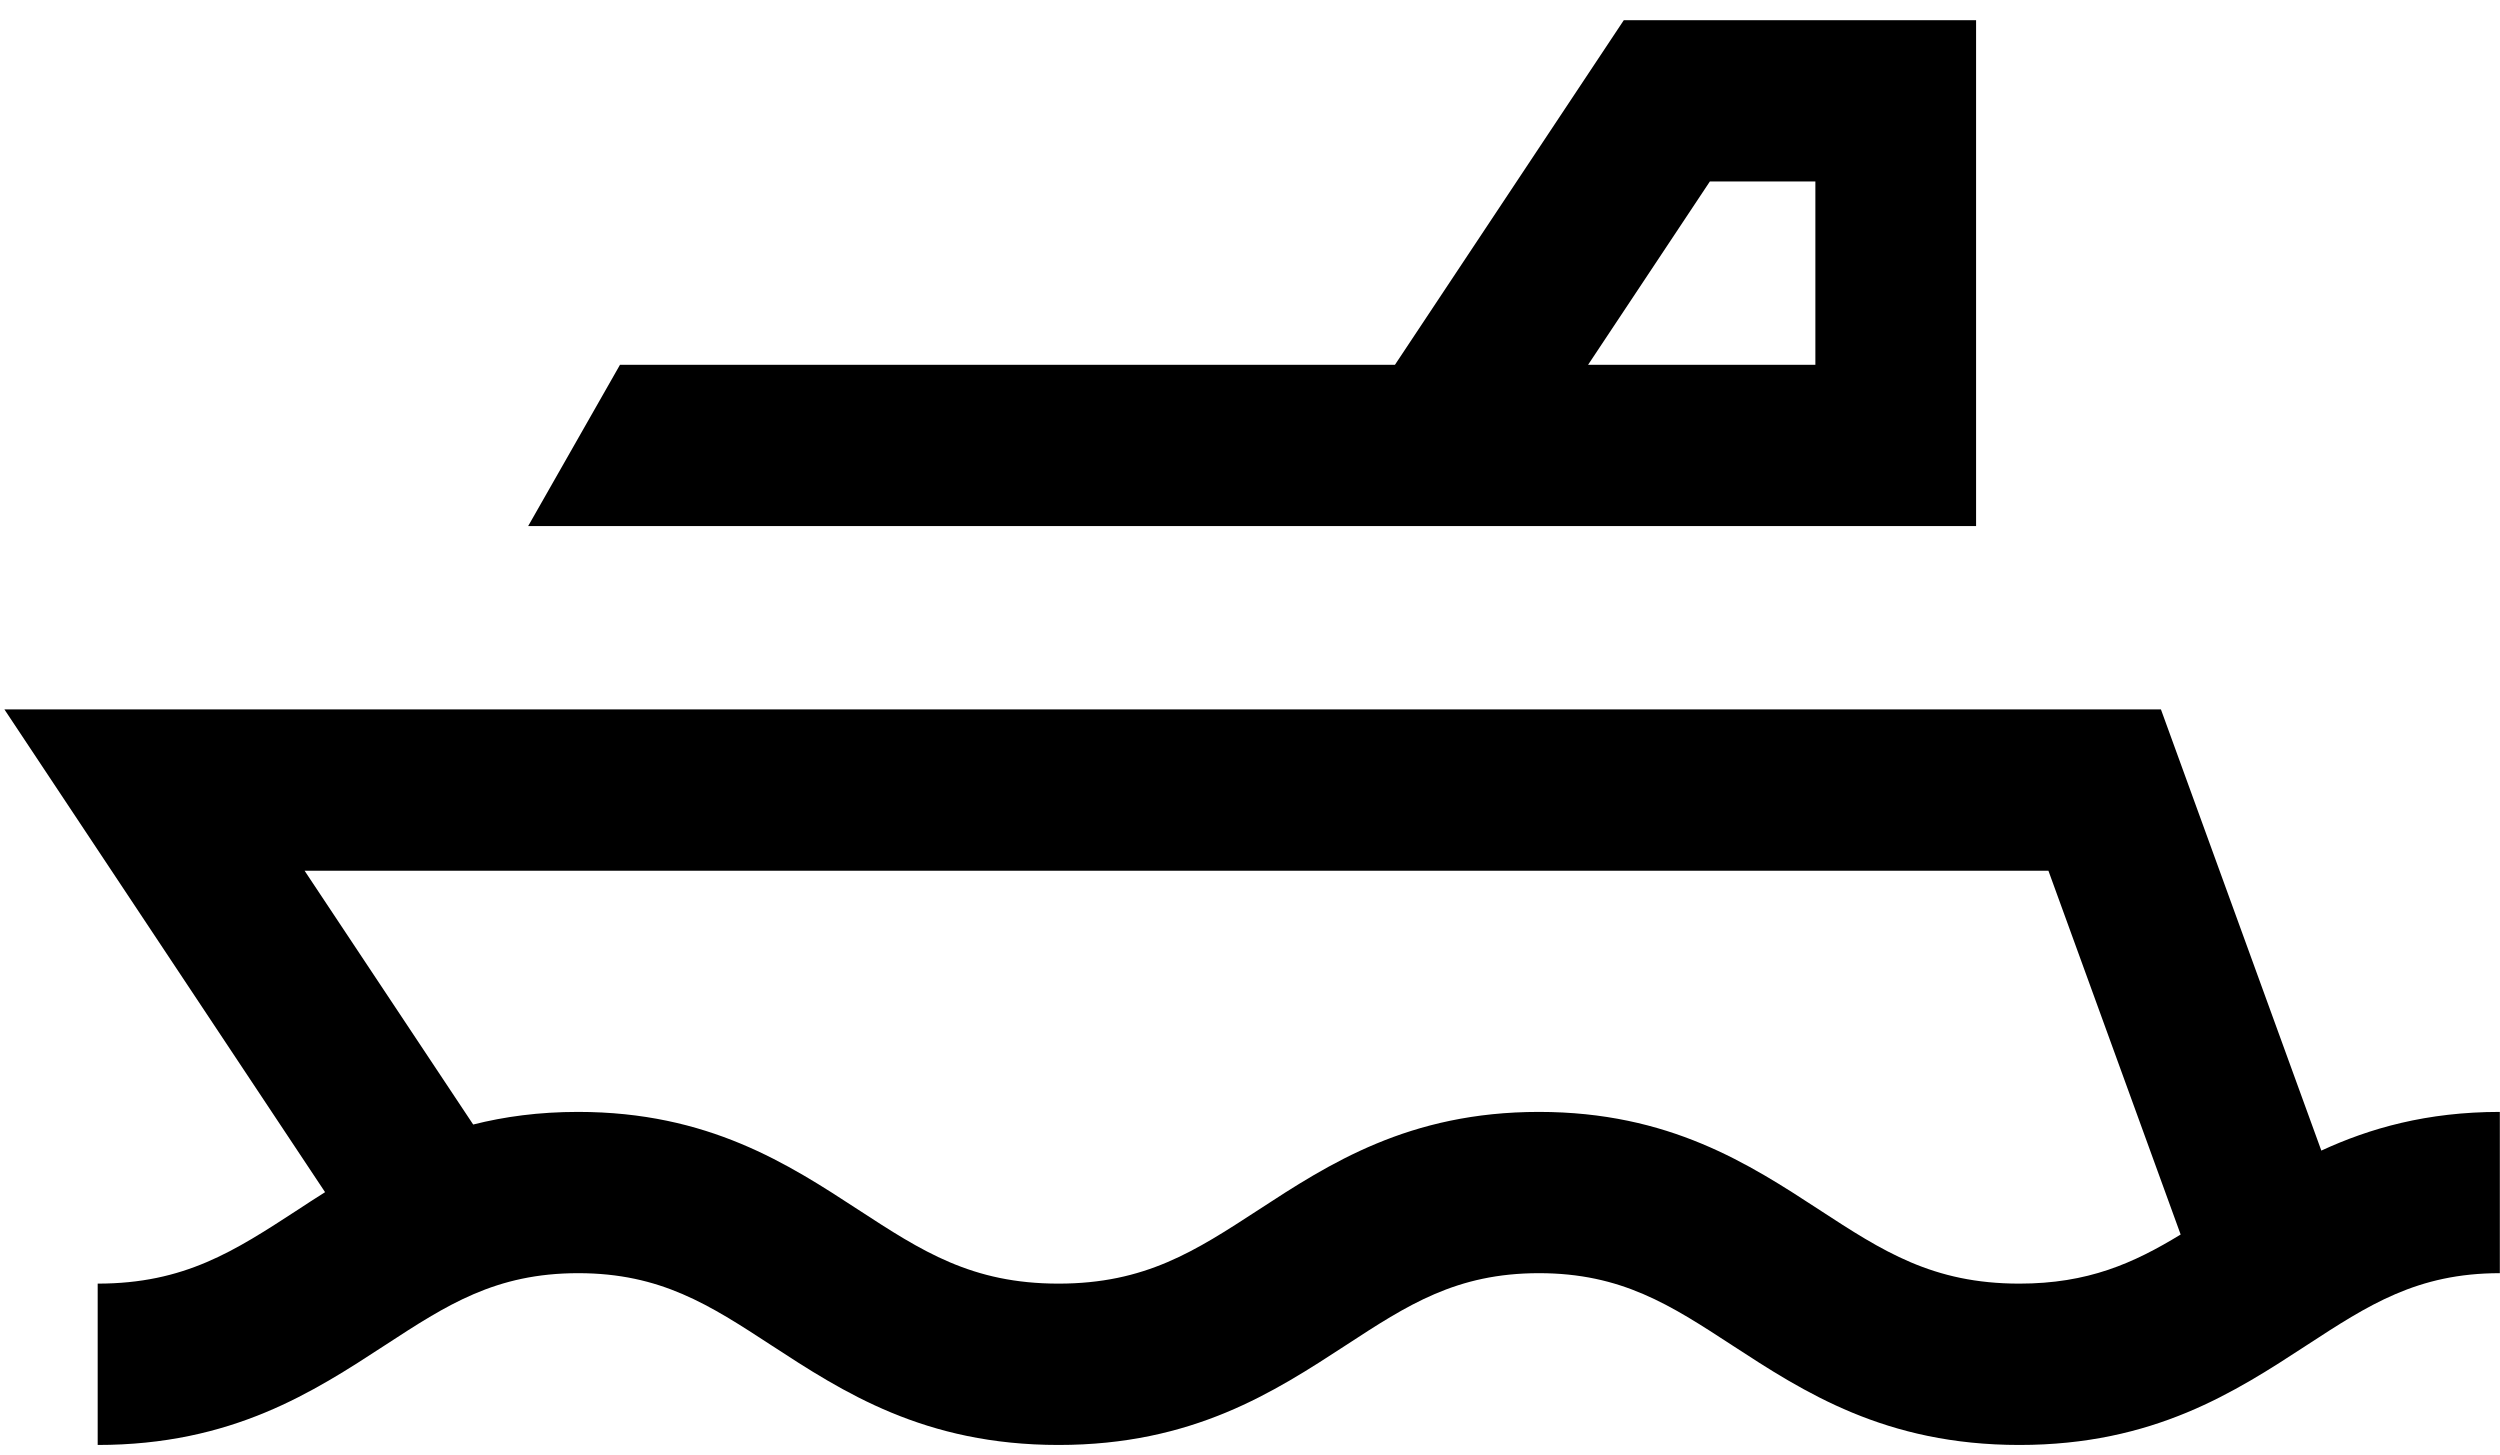 <svg height="39" viewBox="0 0 67 39" width="67" xmlns="http://www.w3.org/2000/svg"><path d="m62.212 30.837-4.299-11.825h-57.795l8.594 12.938c-.253.159-.499.319-.74.478-1.692 1.102-3.028 1.973-5.354 1.973v4.324c3.602 0 5.78-1.42 7.7-2.673 1.655-1.079 2.961-1.931 5.178-1.931 2.213 0 3.52.852 5.174 1.931 1.92 1.253 4.098 2.673 7.7 2.673 3.601 0 5.778-1.42 7.7-2.673 1.653-1.079 2.96-1.931 5.174-1.931 2.215 0 3.521.852 5.176 1.931 1.922 1.253 4.099 2.673 7.7 2.673 3.602 0 5.78-1.42 7.7-2.673 1.655-1.079 2.961-1.931 5.176-1.931v-4.322c-1.954 0-3.486.437-4.786 1.038m-13.443 1.591c-1.891-1.233-4.031-2.629-7.524-2.629-3.491 0-5.631 1.396-7.522 2.629-1.692 1.102-3.028 1.973-5.353 1.973-2.327 0-3.662-.871-5.354-1.973-1.889-1.233-4.031-2.629-7.52-2.629-1.051 0-1.977.127-2.812.338l-4.519-6.802h46.735l3.544 9.75c-1.266.772-2.485 1.316-4.323 1.316-2.325 0-3.662-.871-5.353-1.973"/><path d="m52.959 14.024v-4.248-9.235h-9.441l-6.133 9.235h-20.769l-2.461 4.322h38.804zm-7.135-9.16h2.828v4.912h-6.091z"/></svg>